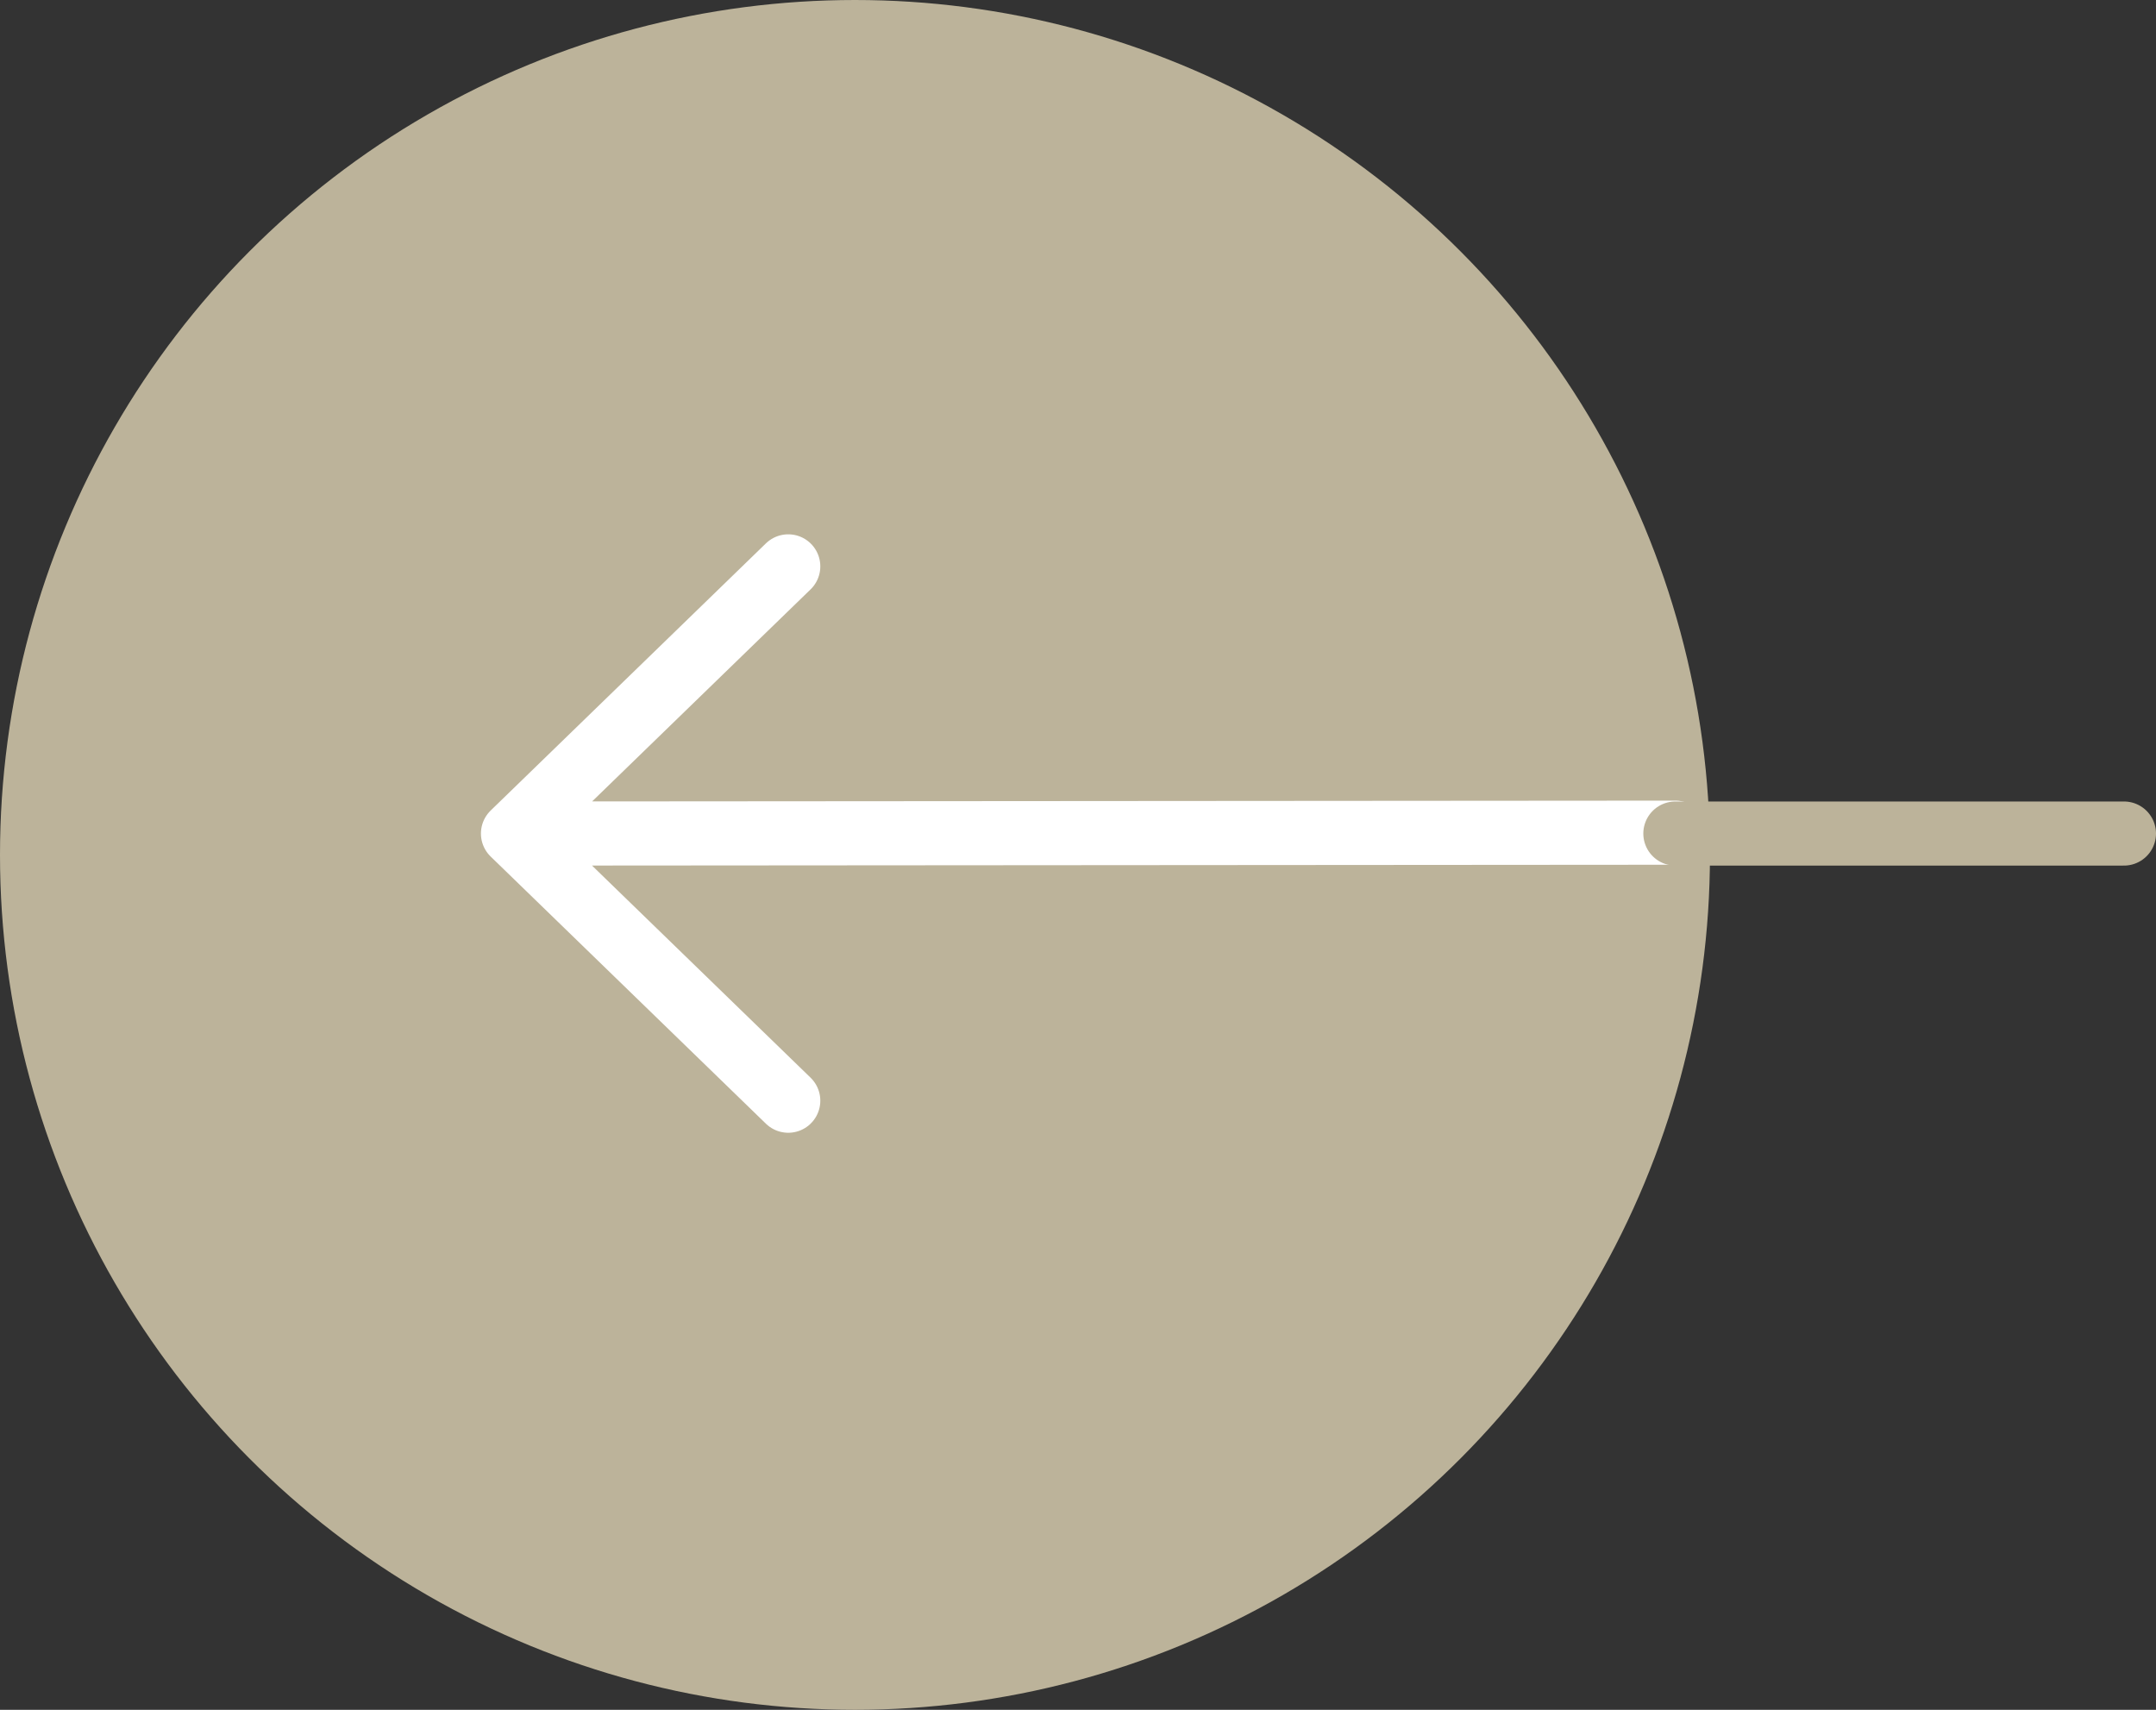 <svg xmlns="http://www.w3.org/2000/svg" width="50.434" height="40" viewBox="0 0 50.434 40">
  <rect x="0" y="0" width="50.434" height="40" fill="#333333" stroke="none"/>
  <g id="Group_9850" data-name="Group 9850" transform="translate(-212 -24.313)">
    <circle id="Ellipse_8022" data-name="Ellipse 8022" cx="20" cy="20" r="20" transform="translate(212 24.313)" fill="#bcb39a"/>
    <path id="arrow_left" data-name="arrow left" d="M10.189,18.25,3.75,12m0,0,6.439-6.25M3.75,12l27.191-.02" transform="translate(220.25 31.813)" fill="none" stroke="#fff" stroke-linecap="round" stroke-linejoin="round" stroke-width="1.5"/>
    <path id="Path_14233" data-name="Path 14233" d="M249.857,43.813H260.35" transform="translate(1.334)" fill="none" stroke="#bcb39a" stroke-linecap="round" stroke-linejoin="round" stroke-width="1.5"/>
  </g>
</svg>

